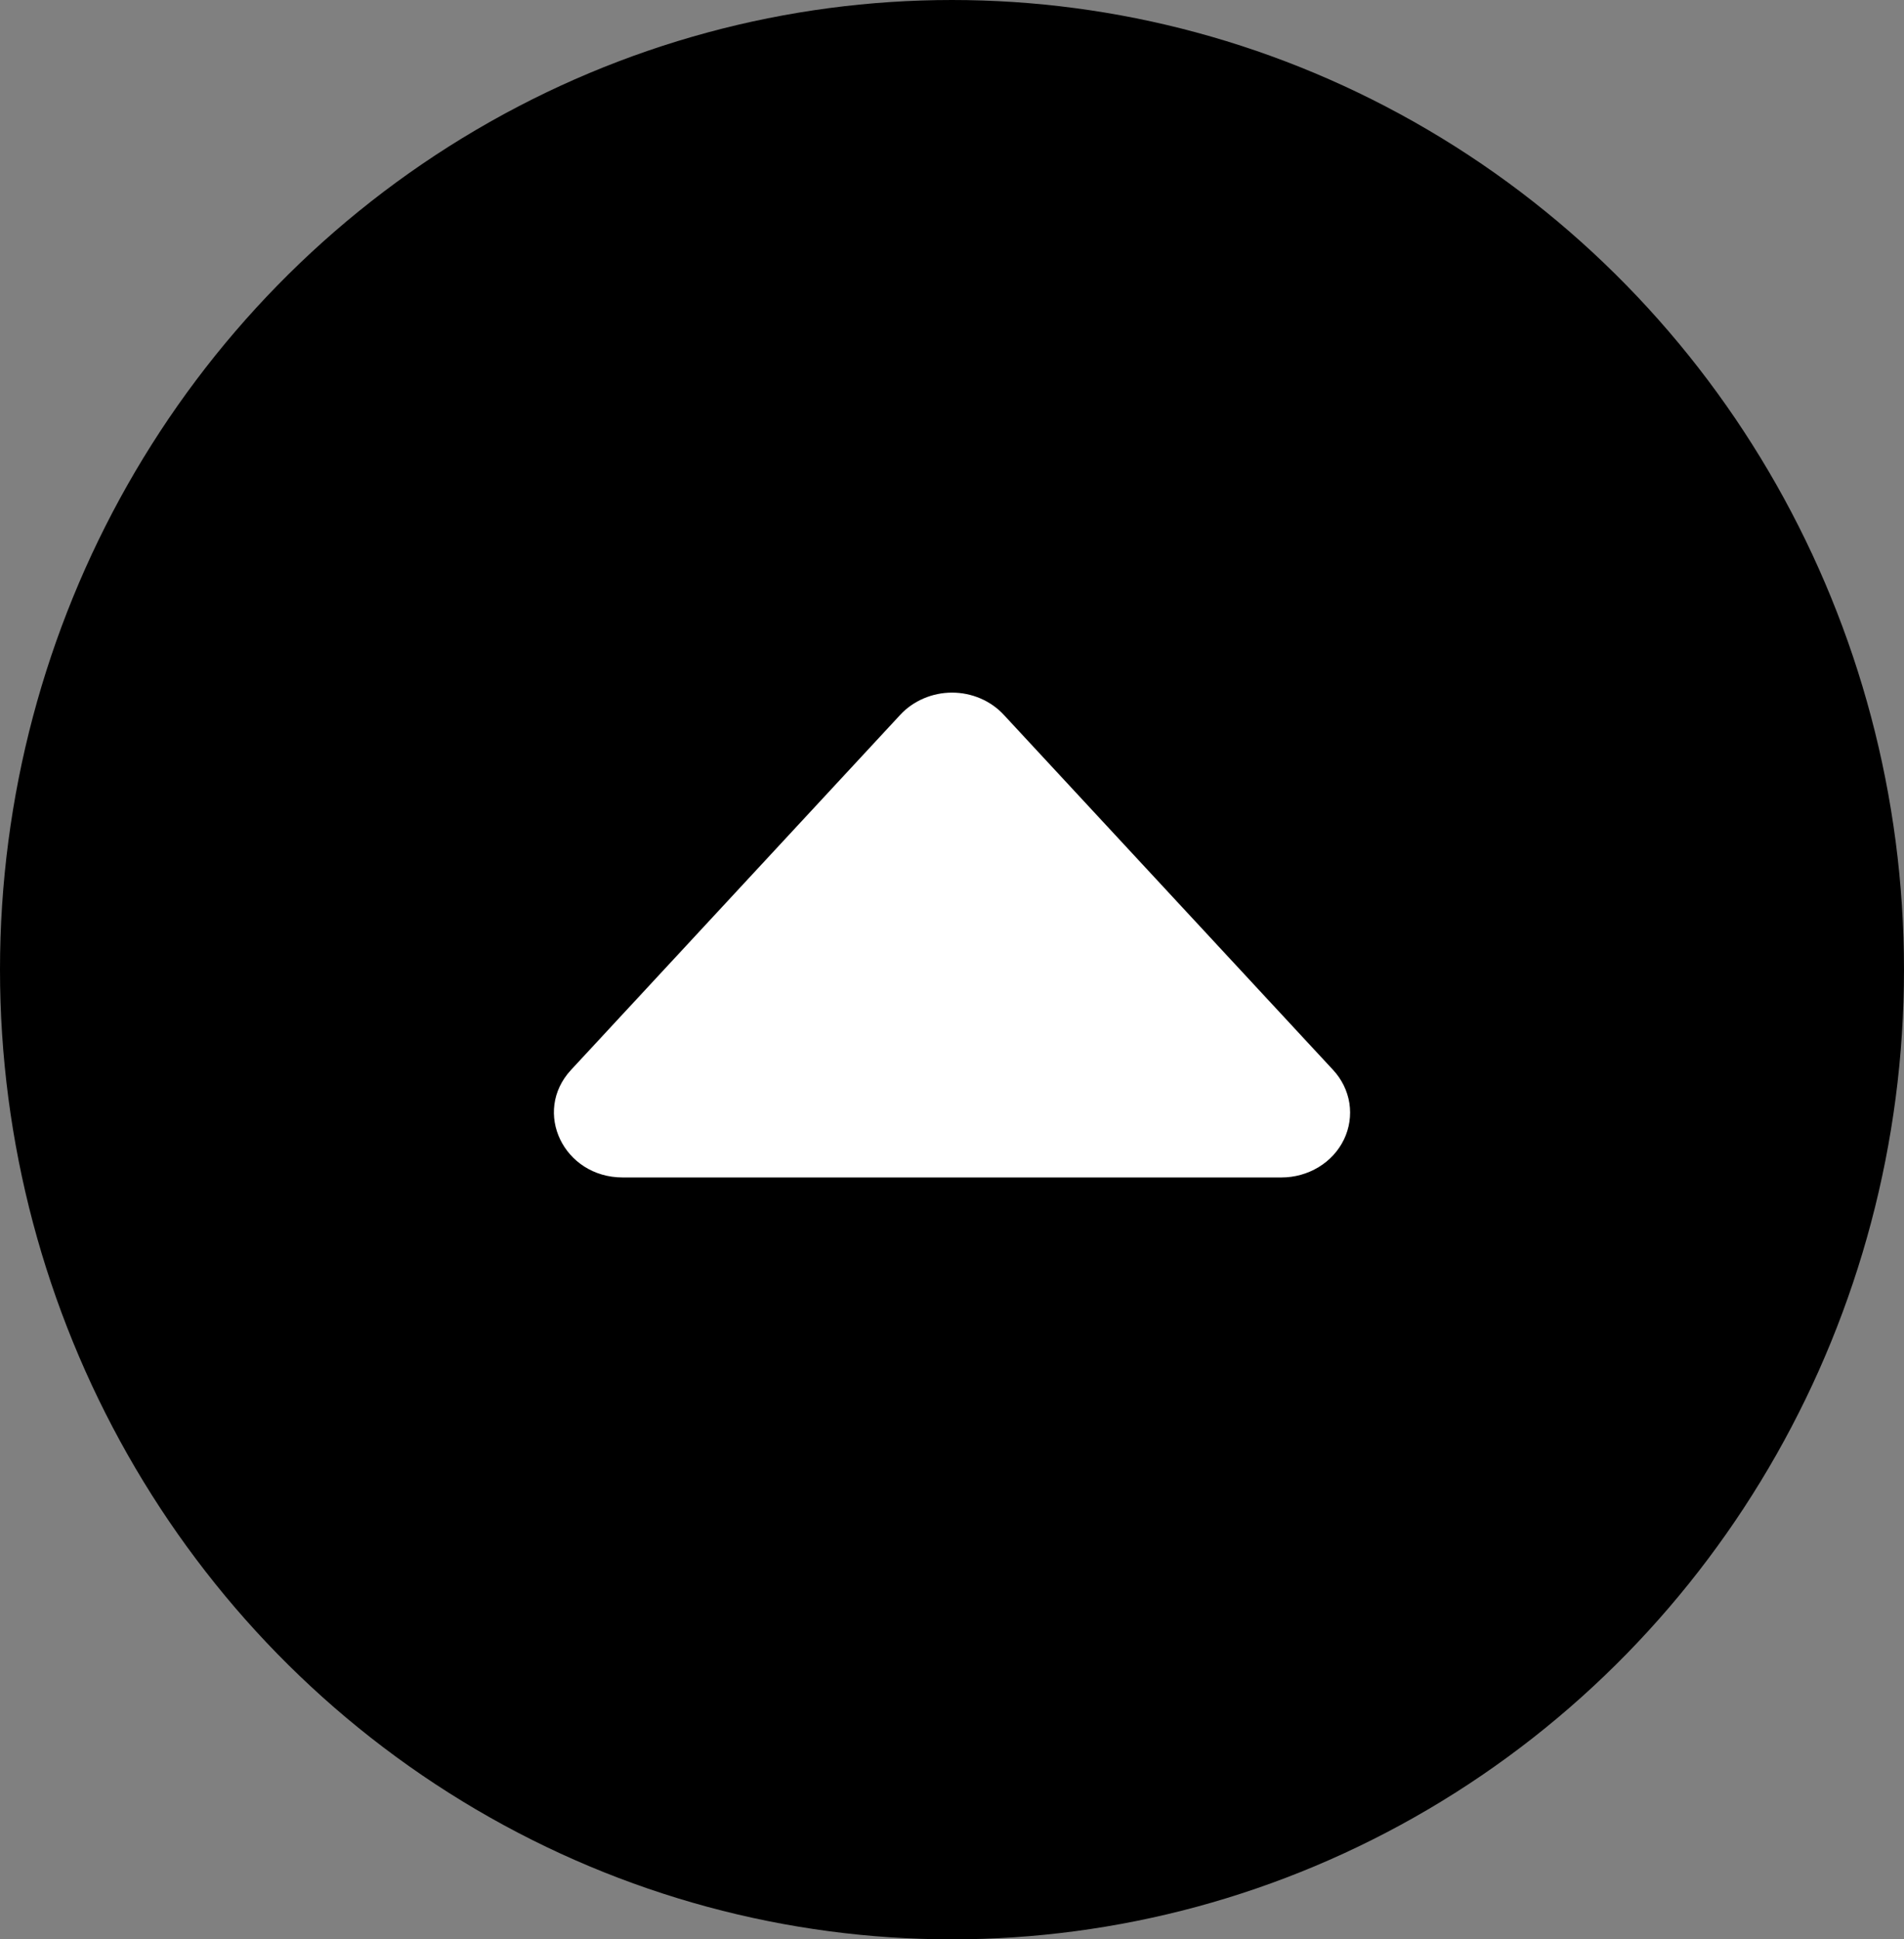 <svg width="55" height="56" viewBox="0 0 55 56" fill="none" xmlns="http://www.w3.org/2000/svg">
<rect x="0" y="0" width="55" height="56" fill="#808080" stroke="none"/>
<ellipse cx="27.5" cy="28" rx="27.5" ry="28" fill="black"/>
<path d="M26.008 20.638L16.495 30.895C15.372 32.106 16.284 34 17.988 34H37.015C37.396 34 37.769 33.897 38.09 33.702C38.411 33.508 38.665 33.23 38.823 32.902C38.98 32.575 39.034 32.211 38.979 31.855C38.923 31.499 38.76 31.166 38.508 30.895L28.995 20.64C28.809 20.439 28.579 20.278 28.322 20.168C28.064 20.057 27.784 20 27.502 20C27.218 20 26.939 20.057 26.681 20.168C26.424 20.278 26.194 20.437 26.008 20.638Z" fill="white"/>
</svg>
